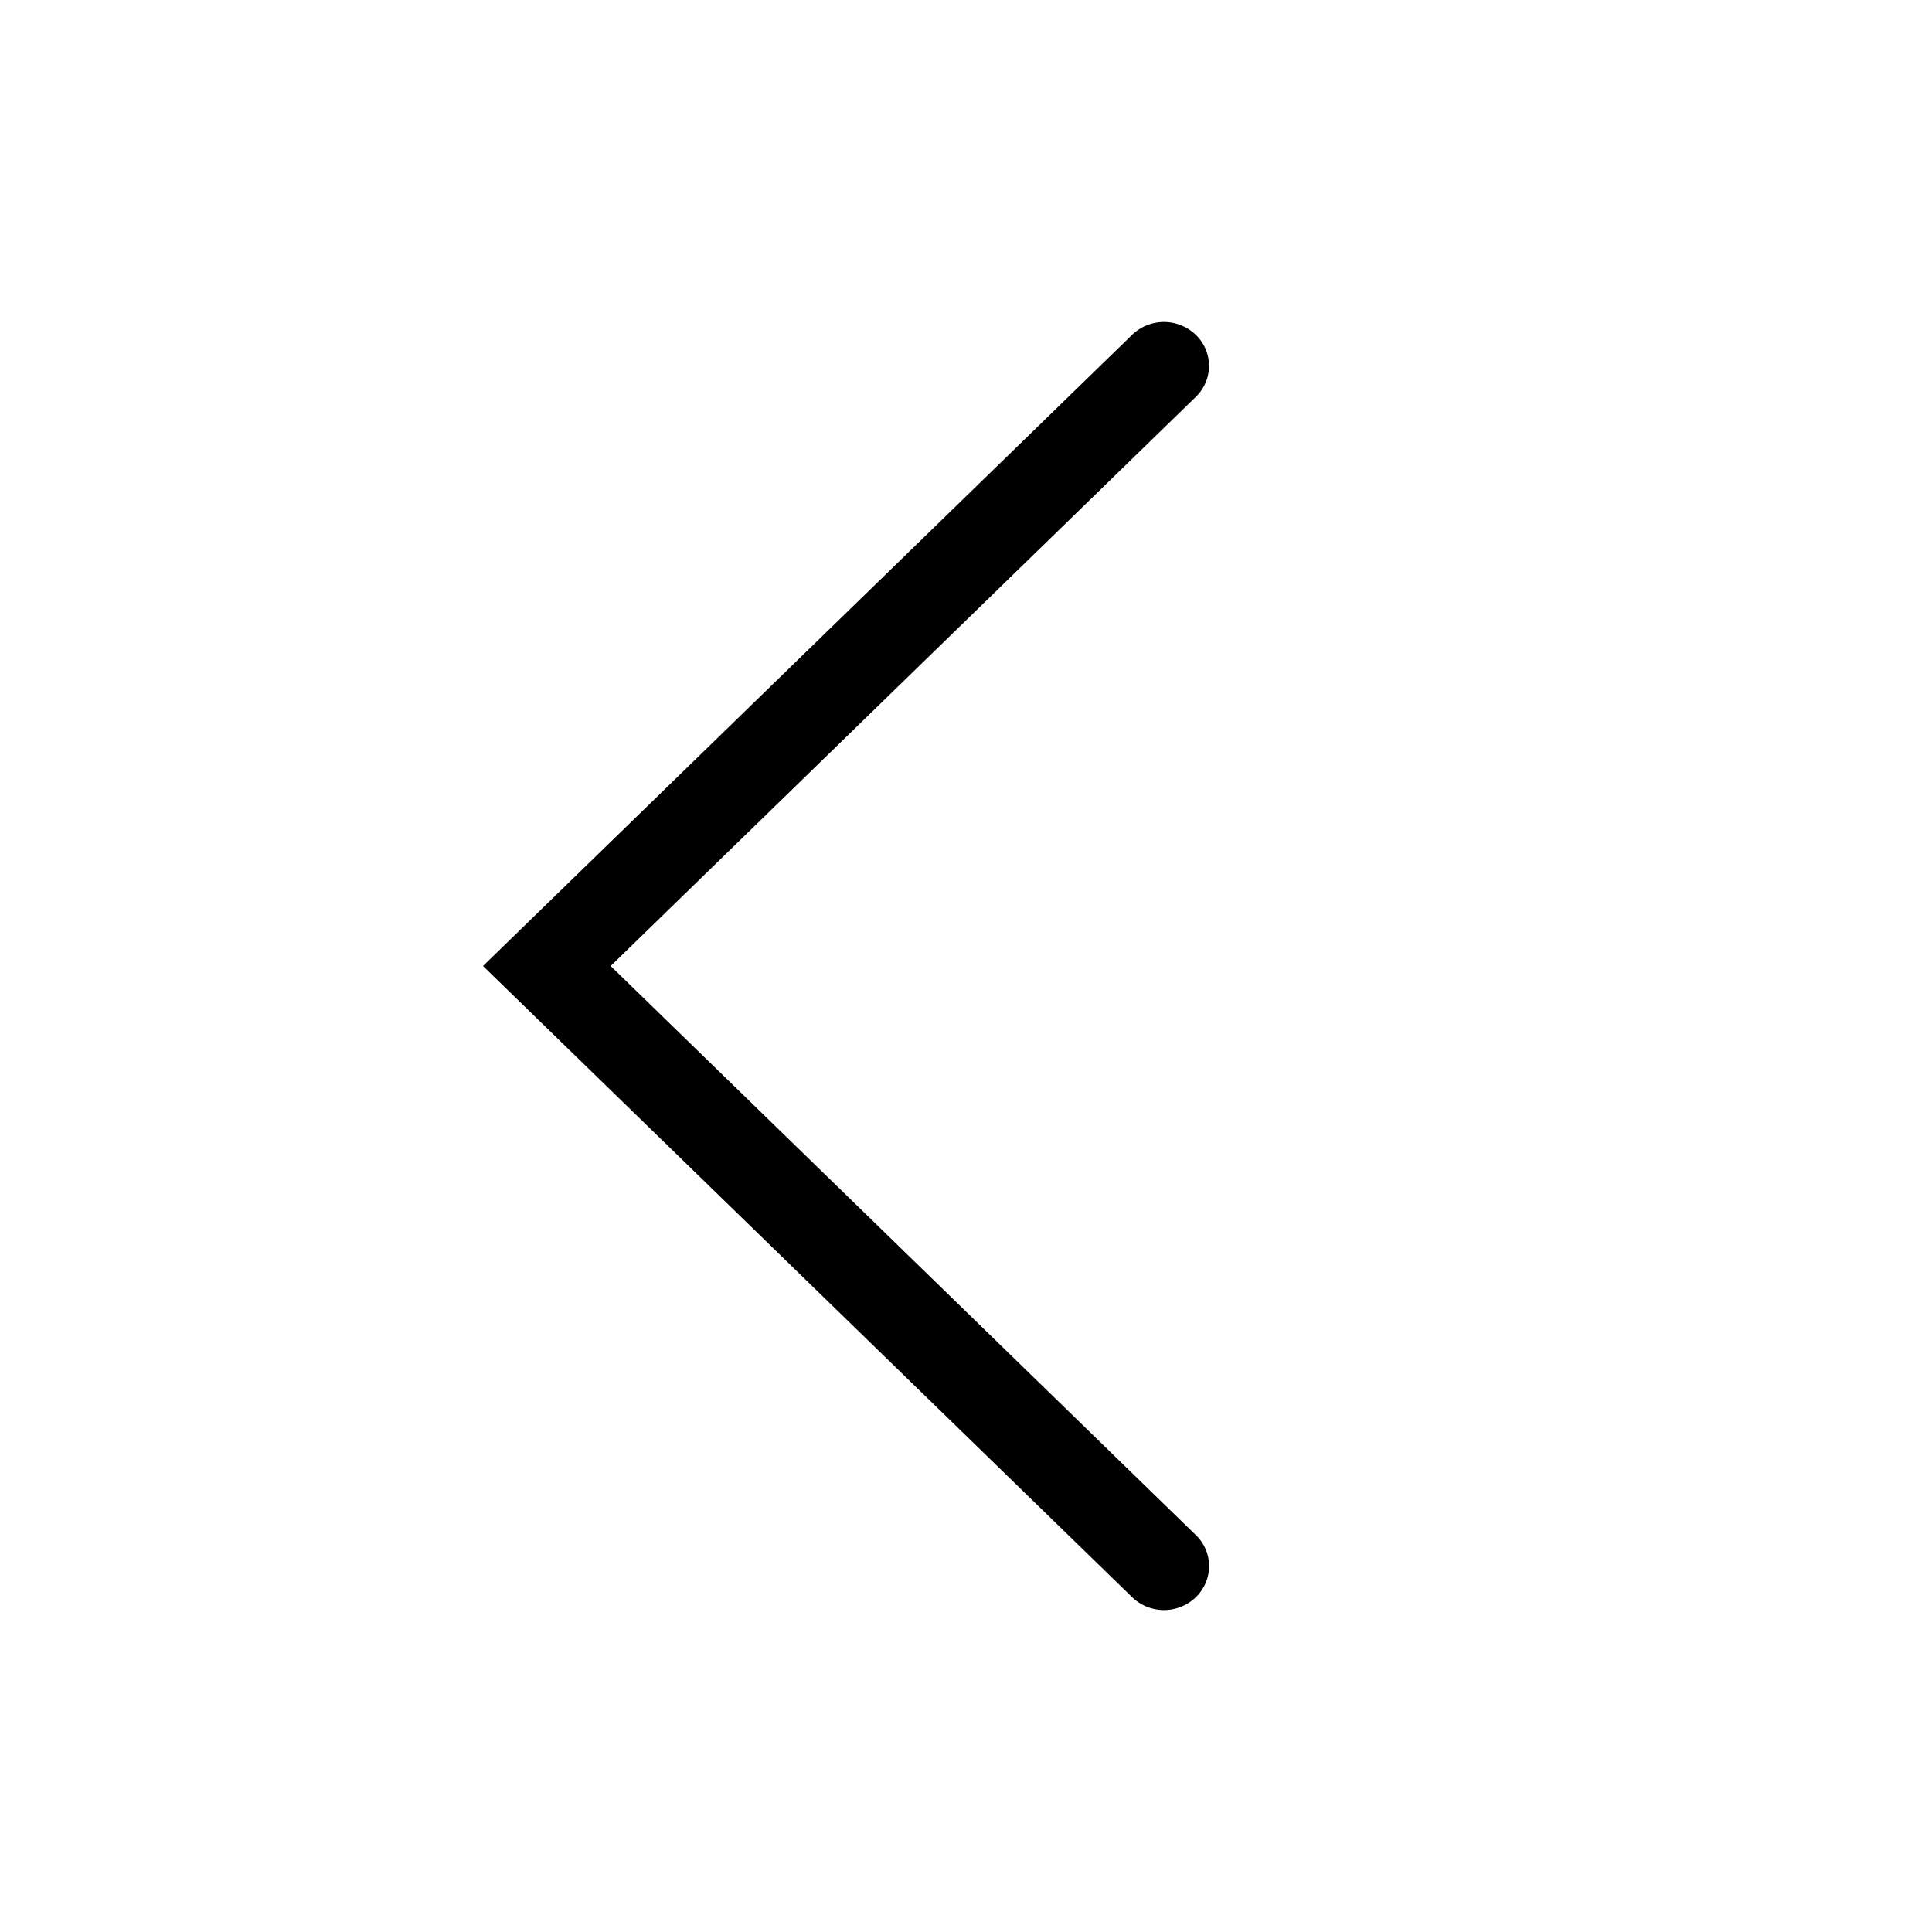 <svg xmlns="http://www.w3.org/2000/svg" width="24" height="24" fill="none"><path fill="#000" d="M14.855 4.16a.535.535 0 0 1 0 .77L7.586 12l7.27 7.07a.535.535 0 0 1 0 .77.57.57 0 0 1-.793 0L6 12l8.063-7.84a.57.57 0 0 1 .792 0"/></svg>